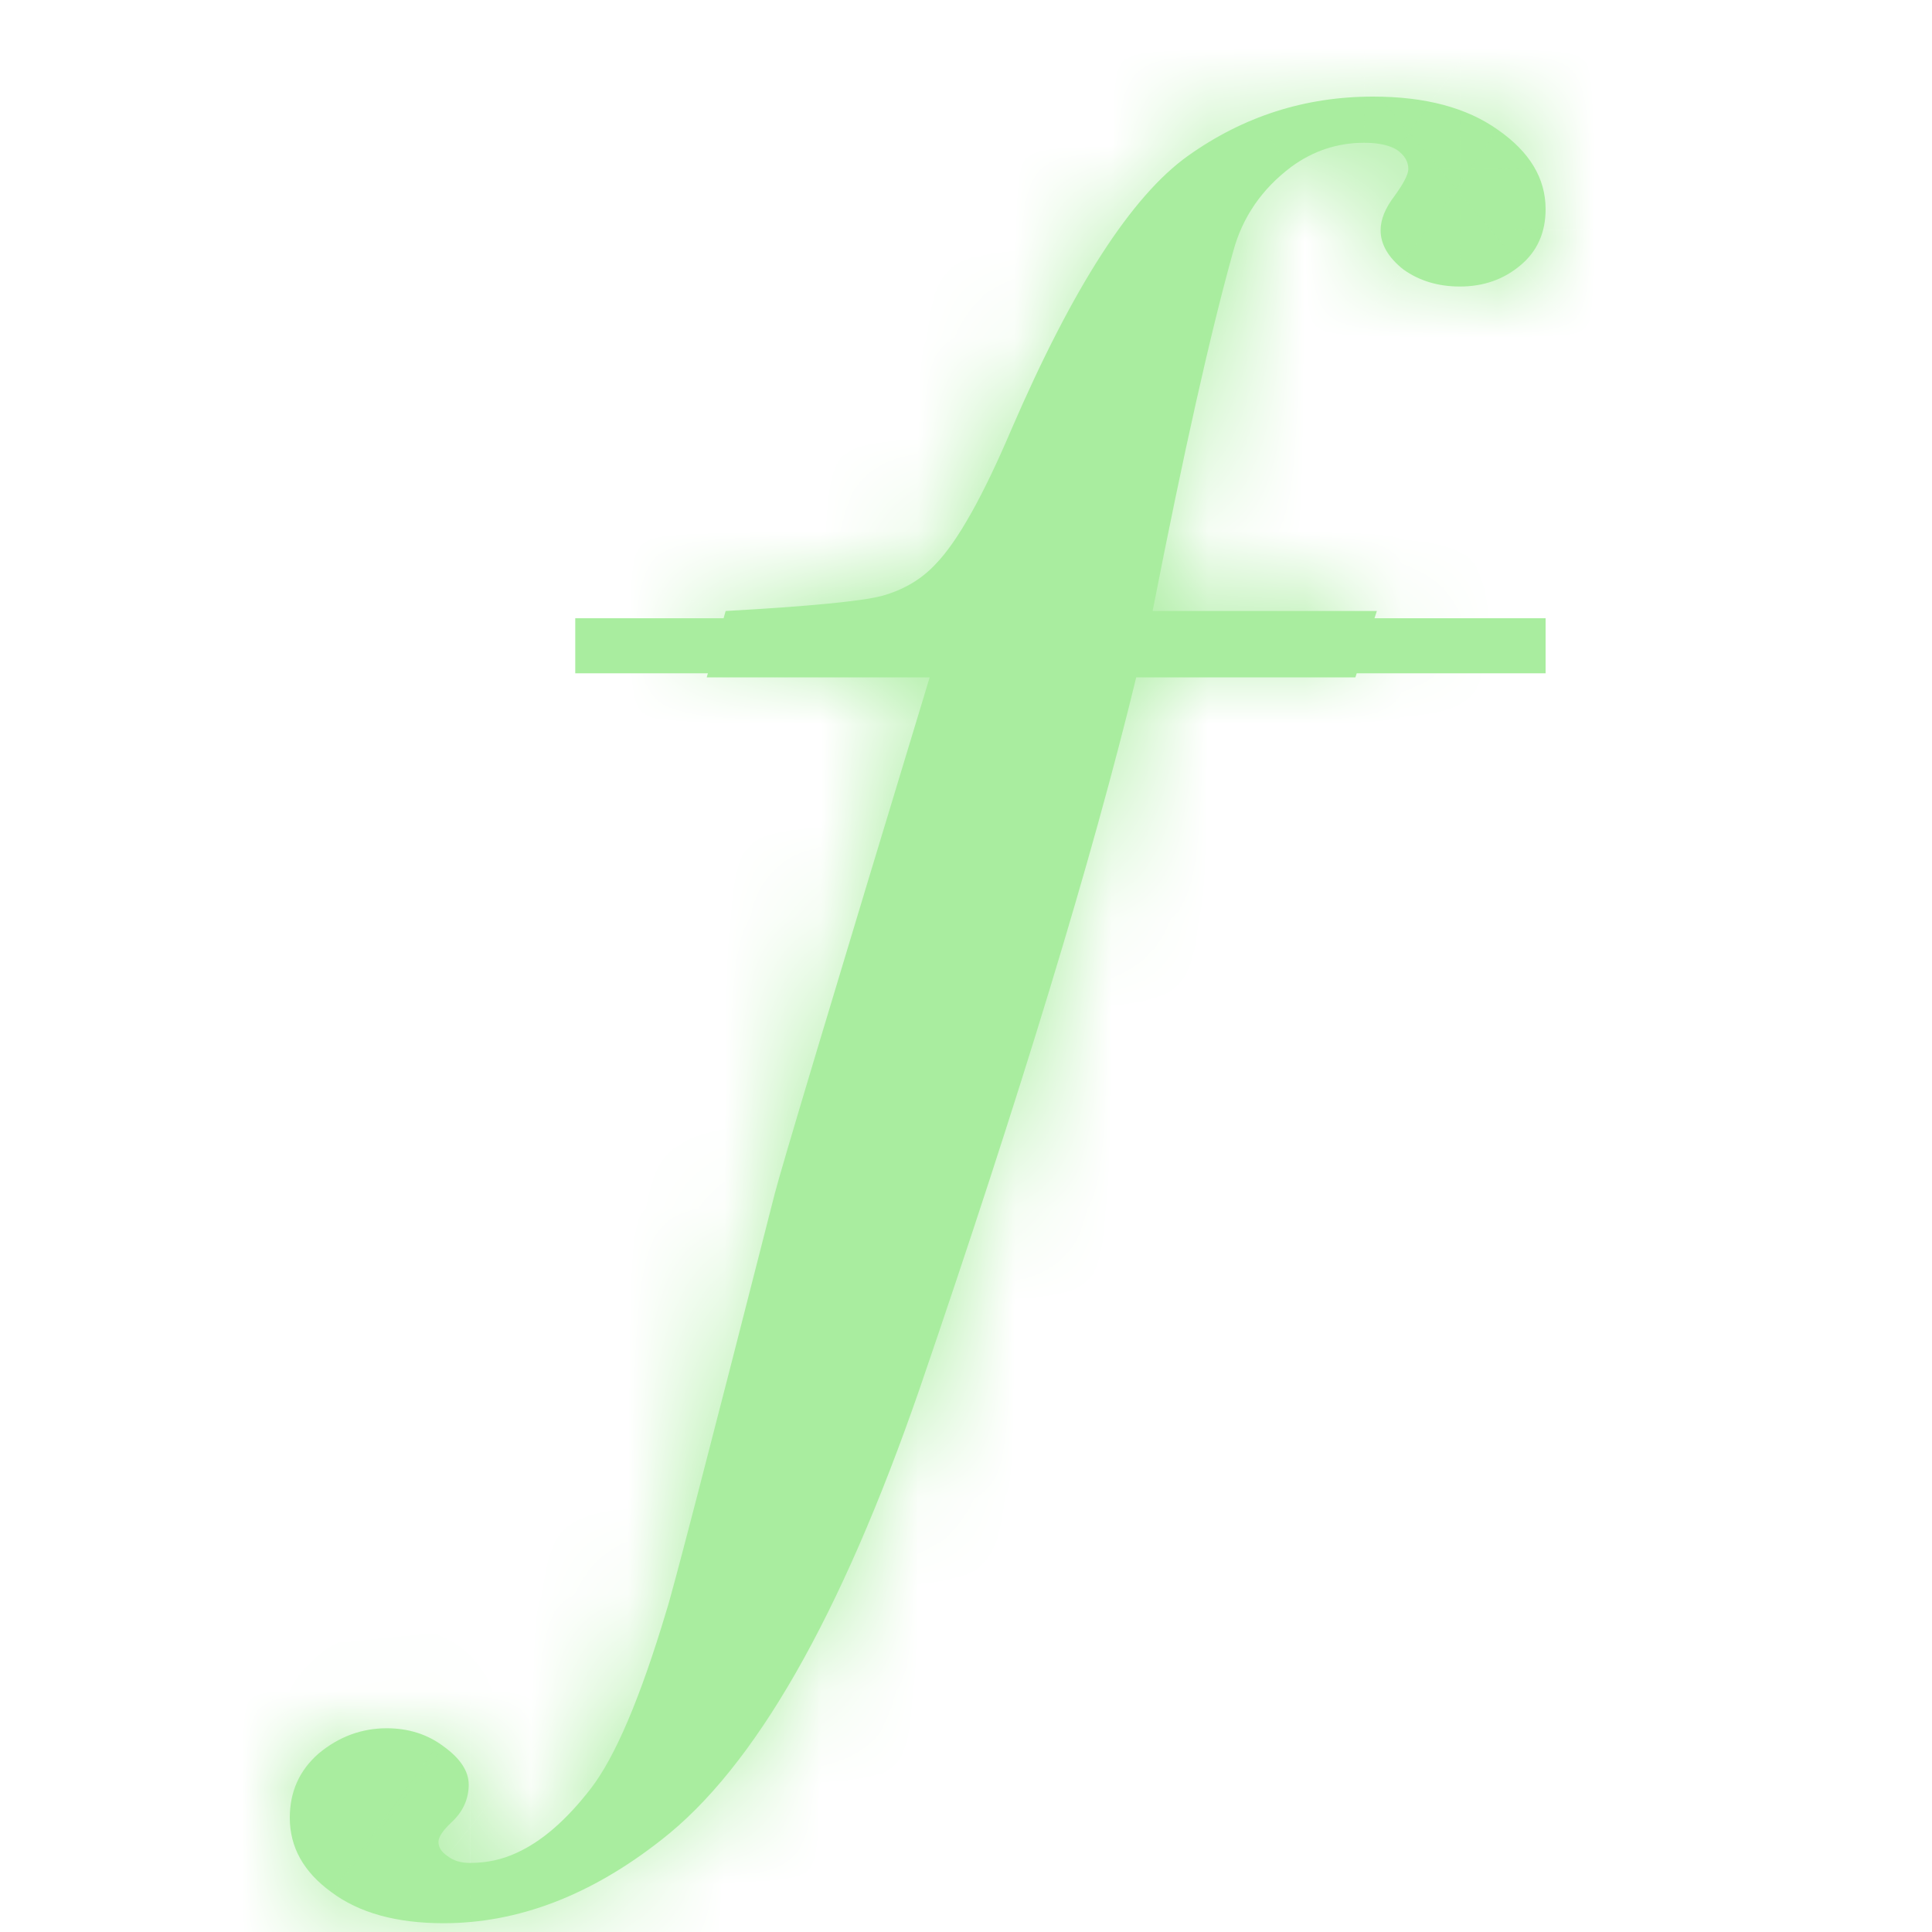 <svg width="20" height="20" viewBox="0 0 20 20" fill="none" xmlns="http://www.w3.org/2000/svg">
<mask id="path-1-inside-1_52_102" fill="white">
<path d="M11.932 6.325H14.253L14.031 7.012H11.762C11.31 8.877 10.563 11.332 9.52 14.376C8.702 16.74 7.811 18.297 6.847 19.046C6.116 19.621 5.364 19.909 4.591 19.909C4.104 19.909 3.717 19.802 3.43 19.587C3.143 19.379 3 19.122 3 18.817C3 18.547 3.1 18.325 3.3 18.151C3.509 17.978 3.743 17.891 4.004 17.891C4.23 17.891 4.426 17.954 4.591 18.078C4.765 18.203 4.852 18.335 4.852 18.474C4.852 18.626 4.791 18.758 4.669 18.869C4.582 18.952 4.539 19.018 4.539 19.067C4.539 19.122 4.569 19.171 4.63 19.212C4.691 19.261 4.769 19.285 4.865 19.285C5.038 19.285 5.199 19.25 5.347 19.181C5.608 19.063 5.864 18.841 6.116 18.515C6.368 18.189 6.629 17.576 6.899 16.674C6.951 16.522 7.325 15.083 8.02 12.358C8.081 12.115 8.616 10.333 9.624 7.012H7.316L7.512 6.325C8.372 6.277 8.911 6.225 9.128 6.169C9.354 6.107 9.541 5.996 9.689 5.836C9.915 5.601 10.176 5.136 10.471 4.443C11.106 2.973 11.714 2.03 12.297 1.614C12.871 1.205 13.509 1 14.214 1C14.753 1 15.183 1.114 15.505 1.343C15.835 1.572 16 1.846 16 2.165C16 2.408 15.913 2.602 15.739 2.747C15.565 2.893 15.357 2.966 15.113 2.966C14.887 2.966 14.692 2.907 14.527 2.789C14.37 2.664 14.292 2.529 14.292 2.383C14.292 2.272 14.34 2.155 14.435 2.03C14.531 1.898 14.579 1.804 14.579 1.749C14.579 1.673 14.54 1.607 14.461 1.551C14.383 1.503 14.27 1.478 14.122 1.478C13.844 1.478 13.592 1.562 13.366 1.728C13.062 1.957 12.862 2.248 12.766 2.602C12.532 3.441 12.253 4.682 11.932 6.325"/>
</mask>
<path d="M11.932 6.325H14.253L14.031 7.012H11.762C11.31 8.877 10.563 11.332 9.52 14.376C8.702 16.74 7.811 18.297 6.847 19.046C6.116 19.621 5.364 19.909 4.591 19.909C4.104 19.909 3.717 19.802 3.43 19.587C3.143 19.379 3 19.122 3 18.817C3 18.547 3.1 18.325 3.3 18.151C3.509 17.978 3.743 17.891 4.004 17.891C4.23 17.891 4.426 17.954 4.591 18.078C4.765 18.203 4.852 18.335 4.852 18.474C4.852 18.626 4.791 18.758 4.669 18.869C4.582 18.952 4.539 19.018 4.539 19.067C4.539 19.122 4.569 19.171 4.63 19.212C4.691 19.261 4.769 19.285 4.865 19.285C5.038 19.285 5.199 19.25 5.347 19.181C5.608 19.063 5.864 18.841 6.116 18.515C6.368 18.189 6.629 17.576 6.899 16.674C6.951 16.522 7.325 15.083 8.02 12.358C8.081 12.115 8.616 10.333 9.624 7.012H7.316L7.512 6.325C8.372 6.277 8.911 6.225 9.128 6.169C9.354 6.107 9.541 5.996 9.689 5.836C9.915 5.601 10.176 5.136 10.471 4.443C11.106 2.973 11.714 2.03 12.297 1.614C12.871 1.205 13.509 1 14.214 1C14.753 1 15.183 1.114 15.505 1.343C15.835 1.572 16 1.846 16 2.165C16 2.408 15.913 2.602 15.739 2.747C15.565 2.893 15.357 2.966 15.113 2.966C14.887 2.966 14.692 2.907 14.527 2.789C14.37 2.664 14.292 2.529 14.292 2.383C14.292 2.272 14.34 2.155 14.435 2.03C14.531 1.898 14.579 1.804 14.579 1.749C14.579 1.673 14.54 1.607 14.461 1.551C14.383 1.503 14.27 1.478 14.122 1.478C13.844 1.478 13.592 1.562 13.366 1.728C13.062 1.957 12.862 2.248 12.766 2.602C12.532 3.441 12.253 4.682 11.932 6.325" fill="#A9ED9F"/>
<path d="M14.253 6.325L17.108 7.247L18.374 3.325H14.253V6.325ZM14.031 7.012V10.012H16.215L16.886 7.934L14.031 7.012ZM11.762 7.012V4.012H9.402L8.847 6.305L11.762 7.012ZM9.52 14.376L12.355 15.356L12.358 15.348L9.52 14.376ZM6.847 19.046L5.007 16.676L4.998 16.683L4.989 16.69L6.847 19.046ZM4.591 19.909L4.591 22.909L4.591 22.909L4.591 19.909ZM3.43 19.587L5.229 17.186L5.21 17.172L5.191 17.158L3.43 19.587ZM3.3 18.151L1.383 15.844L1.358 15.864L1.335 15.885L3.3 18.151ZM4.004 17.891L4.004 20.891L4.004 20.891L4.004 17.891ZM4.591 18.078L2.782 20.472L2.811 20.494L2.841 20.515L4.591 18.078ZM4.852 18.474L7.852 18.474L7.852 18.474L4.852 18.474ZM4.669 18.869L2.648 16.652L2.621 16.677L2.595 16.702L4.669 18.869ZM4.539 19.067L7.539 19.067L7.539 19.067L4.539 19.067ZM4.63 19.212L6.501 16.867L6.414 16.798L6.323 16.736L4.63 19.212ZM4.865 19.285L4.864 22.285L4.865 22.285L4.865 19.285ZM5.347 19.181L4.111 16.447L4.092 16.456L4.073 16.465L5.347 19.181ZM6.116 18.515L8.489 20.351L8.489 20.351L6.116 18.515ZM6.899 16.674L4.06 15.704L4.041 15.759L4.024 15.815L6.899 16.674ZM8.02 12.358L10.927 13.1L10.93 13.088L8.02 12.358ZM9.624 7.012L12.495 7.883L13.67 4.012L9.624 4.012V7.012ZM7.316 7.012L4.431 6.19L3.342 10.012H7.316V7.012ZM7.512 6.325L7.343 3.33L5.211 3.45L4.626 5.503L7.512 6.325ZM9.128 6.169L9.87 9.076L9.899 9.069L9.927 9.061L9.128 6.169ZM9.689 5.836L7.523 3.76L7.506 3.779L7.489 3.797L9.689 5.836ZM10.471 4.443L7.717 3.254L7.712 3.266L10.471 4.443ZM12.297 1.614L10.555 -0.829L10.553 -0.827L12.297 1.614ZM14.214 1L14.214 -2L14.214 -2L14.214 1ZM15.505 1.343L13.765 3.788L13.781 3.799L13.796 3.809L15.505 1.343ZM16 2.165L19 2.165L19 2.165L16 2.165ZM15.739 2.747L13.813 0.447L13.813 0.448L15.739 2.747ZM15.113 2.966L15.114 -0.034L15.113 -0.034L15.113 2.966ZM14.527 2.789L12.656 5.134L12.719 5.184L12.784 5.231L14.527 2.789ZM14.292 2.383L17.292 2.384L17.292 2.383L14.292 2.383ZM14.435 2.03L16.817 3.854L16.84 3.823L16.863 3.792L14.435 2.03ZM14.579 1.749L17.579 1.749L17.579 1.748L14.579 1.749ZM14.461 1.551L16.197 -0.896L16.121 -0.949L16.043 -0.998L14.461 1.551ZM14.122 1.478L14.123 -1.522L14.122 -1.522L14.122 1.478ZM13.366 1.728L11.587 -0.688L11.575 -0.679L11.563 -0.669L13.366 1.728ZM12.766 2.602L15.655 3.41L15.659 3.397L15.662 3.385L12.766 2.602ZM11.932 9.325H14.253V3.325H11.932V9.325ZM11.398 5.403L11.176 6.09L16.886 7.934L17.108 7.247L11.398 5.403ZM14.031 4.012H11.762V10.012H14.031V4.012ZM8.847 6.305C8.426 8.041 7.712 10.397 6.682 13.403L12.358 15.348C13.414 12.267 14.194 9.713 14.678 7.718L8.847 6.305ZM6.684 13.396C5.895 15.68 5.234 16.5 5.007 16.676L8.686 21.416C10.389 20.094 11.51 17.8 12.355 15.356L6.684 13.396ZM4.989 16.69C4.826 16.819 4.716 16.871 4.663 16.891C4.615 16.91 4.596 16.909 4.591 16.909L4.591 22.909C6.166 22.909 7.555 22.308 8.704 21.402L4.989 16.69ZM4.591 16.909C4.524 16.909 4.84 16.894 5.229 17.186L1.631 21.987C2.595 22.709 3.684 22.909 4.591 22.909L4.591 16.909ZM5.191 17.158C5.329 17.258 5.546 17.453 5.726 17.774C5.914 18.111 6 18.477 6 18.817H0C0 20.248 0.748 21.347 1.669 22.015L5.191 17.158ZM6 18.817C6 19.059 5.953 19.363 5.81 19.68C5.666 19.999 5.465 20.245 5.265 20.418L1.335 15.885C0.461 16.642 0 17.699 0 18.817H6ZM5.217 20.459C5.082 20.571 4.899 20.686 4.672 20.77C4.442 20.855 4.213 20.891 4.004 20.891L4.004 14.891C3.013 14.891 2.106 15.242 1.383 15.844L5.217 20.459ZM4.004 20.891C3.641 20.891 3.186 20.777 2.782 20.472L6.399 15.685C5.665 15.13 4.819 14.891 4.004 14.891L4.004 20.891ZM2.841 20.515C2.67 20.393 1.852 19.739 1.852 18.474L7.852 18.474C7.852 16.931 6.859 16.014 6.34 15.642L2.841 20.515ZM1.852 18.474C1.852 18.138 1.921 17.778 2.082 17.429C2.241 17.086 2.453 16.83 2.648 16.652L6.69 21.086C7.38 20.457 7.852 19.543 7.852 18.474L1.852 18.474ZM2.595 16.702C2.464 16.827 2.259 17.038 2.067 17.329C1.906 17.573 1.539 18.192 1.539 19.067L7.539 19.067C7.539 19.892 7.193 20.454 7.075 20.633C6.927 20.858 6.787 20.995 6.743 21.036L2.595 16.702ZM1.539 19.067C1.539 20.425 2.355 21.291 2.937 21.689L6.323 16.736C6.54 16.884 6.846 17.141 7.103 17.551C7.377 17.988 7.539 18.512 7.539 19.067L1.539 19.067ZM2.759 21.558C3.464 22.12 4.249 22.285 4.864 22.285L4.865 16.285C5.289 16.285 5.917 16.402 6.501 16.867L2.759 21.558ZM4.865 22.285C5.45 22.285 6.049 22.165 6.621 21.897L4.073 16.465C4.349 16.335 4.627 16.285 4.865 16.285L4.865 22.285ZM6.583 21.915C7.443 21.526 8.06 20.905 8.489 20.351L3.743 16.68C3.714 16.718 3.721 16.701 3.772 16.658C3.823 16.613 3.935 16.527 4.111 16.447L6.583 21.915ZM8.489 20.351C9.112 19.545 9.499 18.451 9.773 17.534L4.024 15.815C3.91 16.199 3.813 16.465 3.74 16.637C3.704 16.721 3.681 16.766 3.674 16.78C3.665 16.797 3.686 16.755 3.743 16.68L8.489 20.351ZM9.737 17.645C9.841 17.343 10.262 15.703 10.927 13.1L5.113 11.616C4.766 12.977 4.5 14.014 4.315 14.726C4.222 15.084 4.151 15.355 4.1 15.543C4.033 15.794 4.031 15.787 4.06 15.704L9.737 17.645ZM10.93 13.088C10.927 13.099 10.951 13.011 11.033 12.734C11.105 12.488 11.207 12.145 11.34 11.701C11.606 10.815 11.991 9.543 12.495 7.883L6.753 6.14C5.766 9.392 5.195 11.291 5.11 11.628L10.93 13.088ZM9.624 4.012H7.316V10.012H9.624V4.012ZM10.201 7.834L10.397 7.147L4.626 5.503L4.431 6.19L10.201 7.834ZM7.68 9.321C8.439 9.278 9.309 9.219 9.87 9.076L8.386 3.263C8.485 3.237 8.533 3.233 8.483 3.24C8.447 3.245 8.38 3.253 8.273 3.264C8.059 3.284 7.753 3.307 7.343 3.33L7.68 9.321ZM9.927 9.061C10.647 8.862 11.333 8.476 11.89 7.875L7.489 3.797C7.749 3.516 8.062 3.351 8.33 3.278L9.927 9.061ZM11.855 7.913C12.494 7.246 12.931 6.323 13.231 5.619L7.712 3.266C7.591 3.551 7.499 3.735 7.438 3.843C7.409 3.895 7.396 3.912 7.402 3.905C7.405 3.9 7.444 3.843 7.523 3.76L11.855 7.913ZM13.226 5.632C13.503 4.99 13.739 4.547 13.925 4.26C14.127 3.946 14.182 3.954 14.041 4.055L10.553 -0.827C9.237 0.113 8.361 1.762 7.717 3.254L13.226 5.632ZM14.039 4.056C14.086 4.023 14.112 4.014 14.121 4.011C14.13 4.008 14.157 4 14.214 4L14.214 -2C12.885 -2 11.637 -1.6 10.555 -0.829L14.039 4.056ZM14.214 4C14.352 4 14.107 4.031 13.765 3.788L17.244 -1.101C16.258 -1.802 15.153 -2 14.214 -2L14.214 4ZM13.796 3.809C13.699 3.742 13.492 3.576 13.307 3.269C13.108 2.94 13 2.553 13 2.165L19 2.165C19 0.606 18.116 -0.497 17.213 -1.123L13.796 3.809ZM13 2.165C13 1.923 13.045 1.606 13.197 1.267C13.351 0.922 13.575 0.647 13.813 0.447L17.666 5.047C18.573 4.288 19 3.224 19 2.165L13 2.165ZM13.813 0.448C13.996 0.294 14.217 0.165 14.464 0.079C14.708 -0.006 14.933 -0.034 15.114 -0.034L15.113 5.966C16.006 5.966 16.91 5.68 17.666 5.047L13.813 0.448ZM15.113 -0.034C15.438 -0.034 15.869 0.061 16.27 0.347L12.784 5.231C13.515 5.753 14.337 5.966 15.114 5.966L15.113 -0.034ZM16.397 0.444C16.671 0.662 17.292 1.306 17.292 2.384L11.292 2.383C11.292 3.751 12.069 4.666 12.656 5.134L16.397 0.444ZM17.292 2.383C17.292 3.157 16.959 3.668 16.817 3.854L12.054 0.205C11.72 0.641 11.292 1.387 11.292 2.384L17.292 2.383ZM16.863 3.792C16.959 3.66 17.093 3.464 17.215 3.225C17.294 3.07 17.579 2.509 17.579 1.749L11.579 1.748C11.579 1.353 11.66 1.047 11.713 0.881C11.77 0.704 11.833 0.571 11.871 0.496C11.912 0.416 11.947 0.359 11.967 0.327C11.988 0.294 12.003 0.274 12.007 0.268L16.863 3.792ZM17.579 1.748C17.578 0.45 16.84 -0.44 16.197 -0.896L12.726 3.998C12.506 3.842 12.211 3.58 11.97 3.174C11.716 2.746 11.579 2.253 11.579 1.749L17.579 1.748ZM16.043 -0.998C15.283 -1.469 14.523 -1.522 14.123 -1.522L14.122 4.478C14.04 4.478 13.886 4.472 13.688 4.43C13.49 4.387 13.198 4.298 12.88 4.101L16.043 -0.998ZM14.122 -1.522C13.198 -1.522 12.324 -1.23 11.587 -0.688L15.145 4.144C15.018 4.238 14.856 4.327 14.665 4.39C14.473 4.453 14.287 4.478 14.123 4.478L14.122 -1.522ZM11.563 -0.669C10.747 -0.056 10.148 0.794 9.87 1.819L15.662 3.385C15.625 3.522 15.56 3.672 15.461 3.816C15.363 3.958 15.257 4.06 15.169 4.126L11.563 -0.669ZM9.877 1.794C9.61 2.75 9.313 4.085 8.988 5.749L14.876 6.902C15.194 5.279 15.454 4.132 15.655 3.41L9.877 1.794Z" fill="#A9ED9F" mask="url(#path-1-inside-1_52_102)"/>
<path d="M16 6.685H5.955" stroke="#A9ED9F" stroke-width="0.57"/>
</svg>

